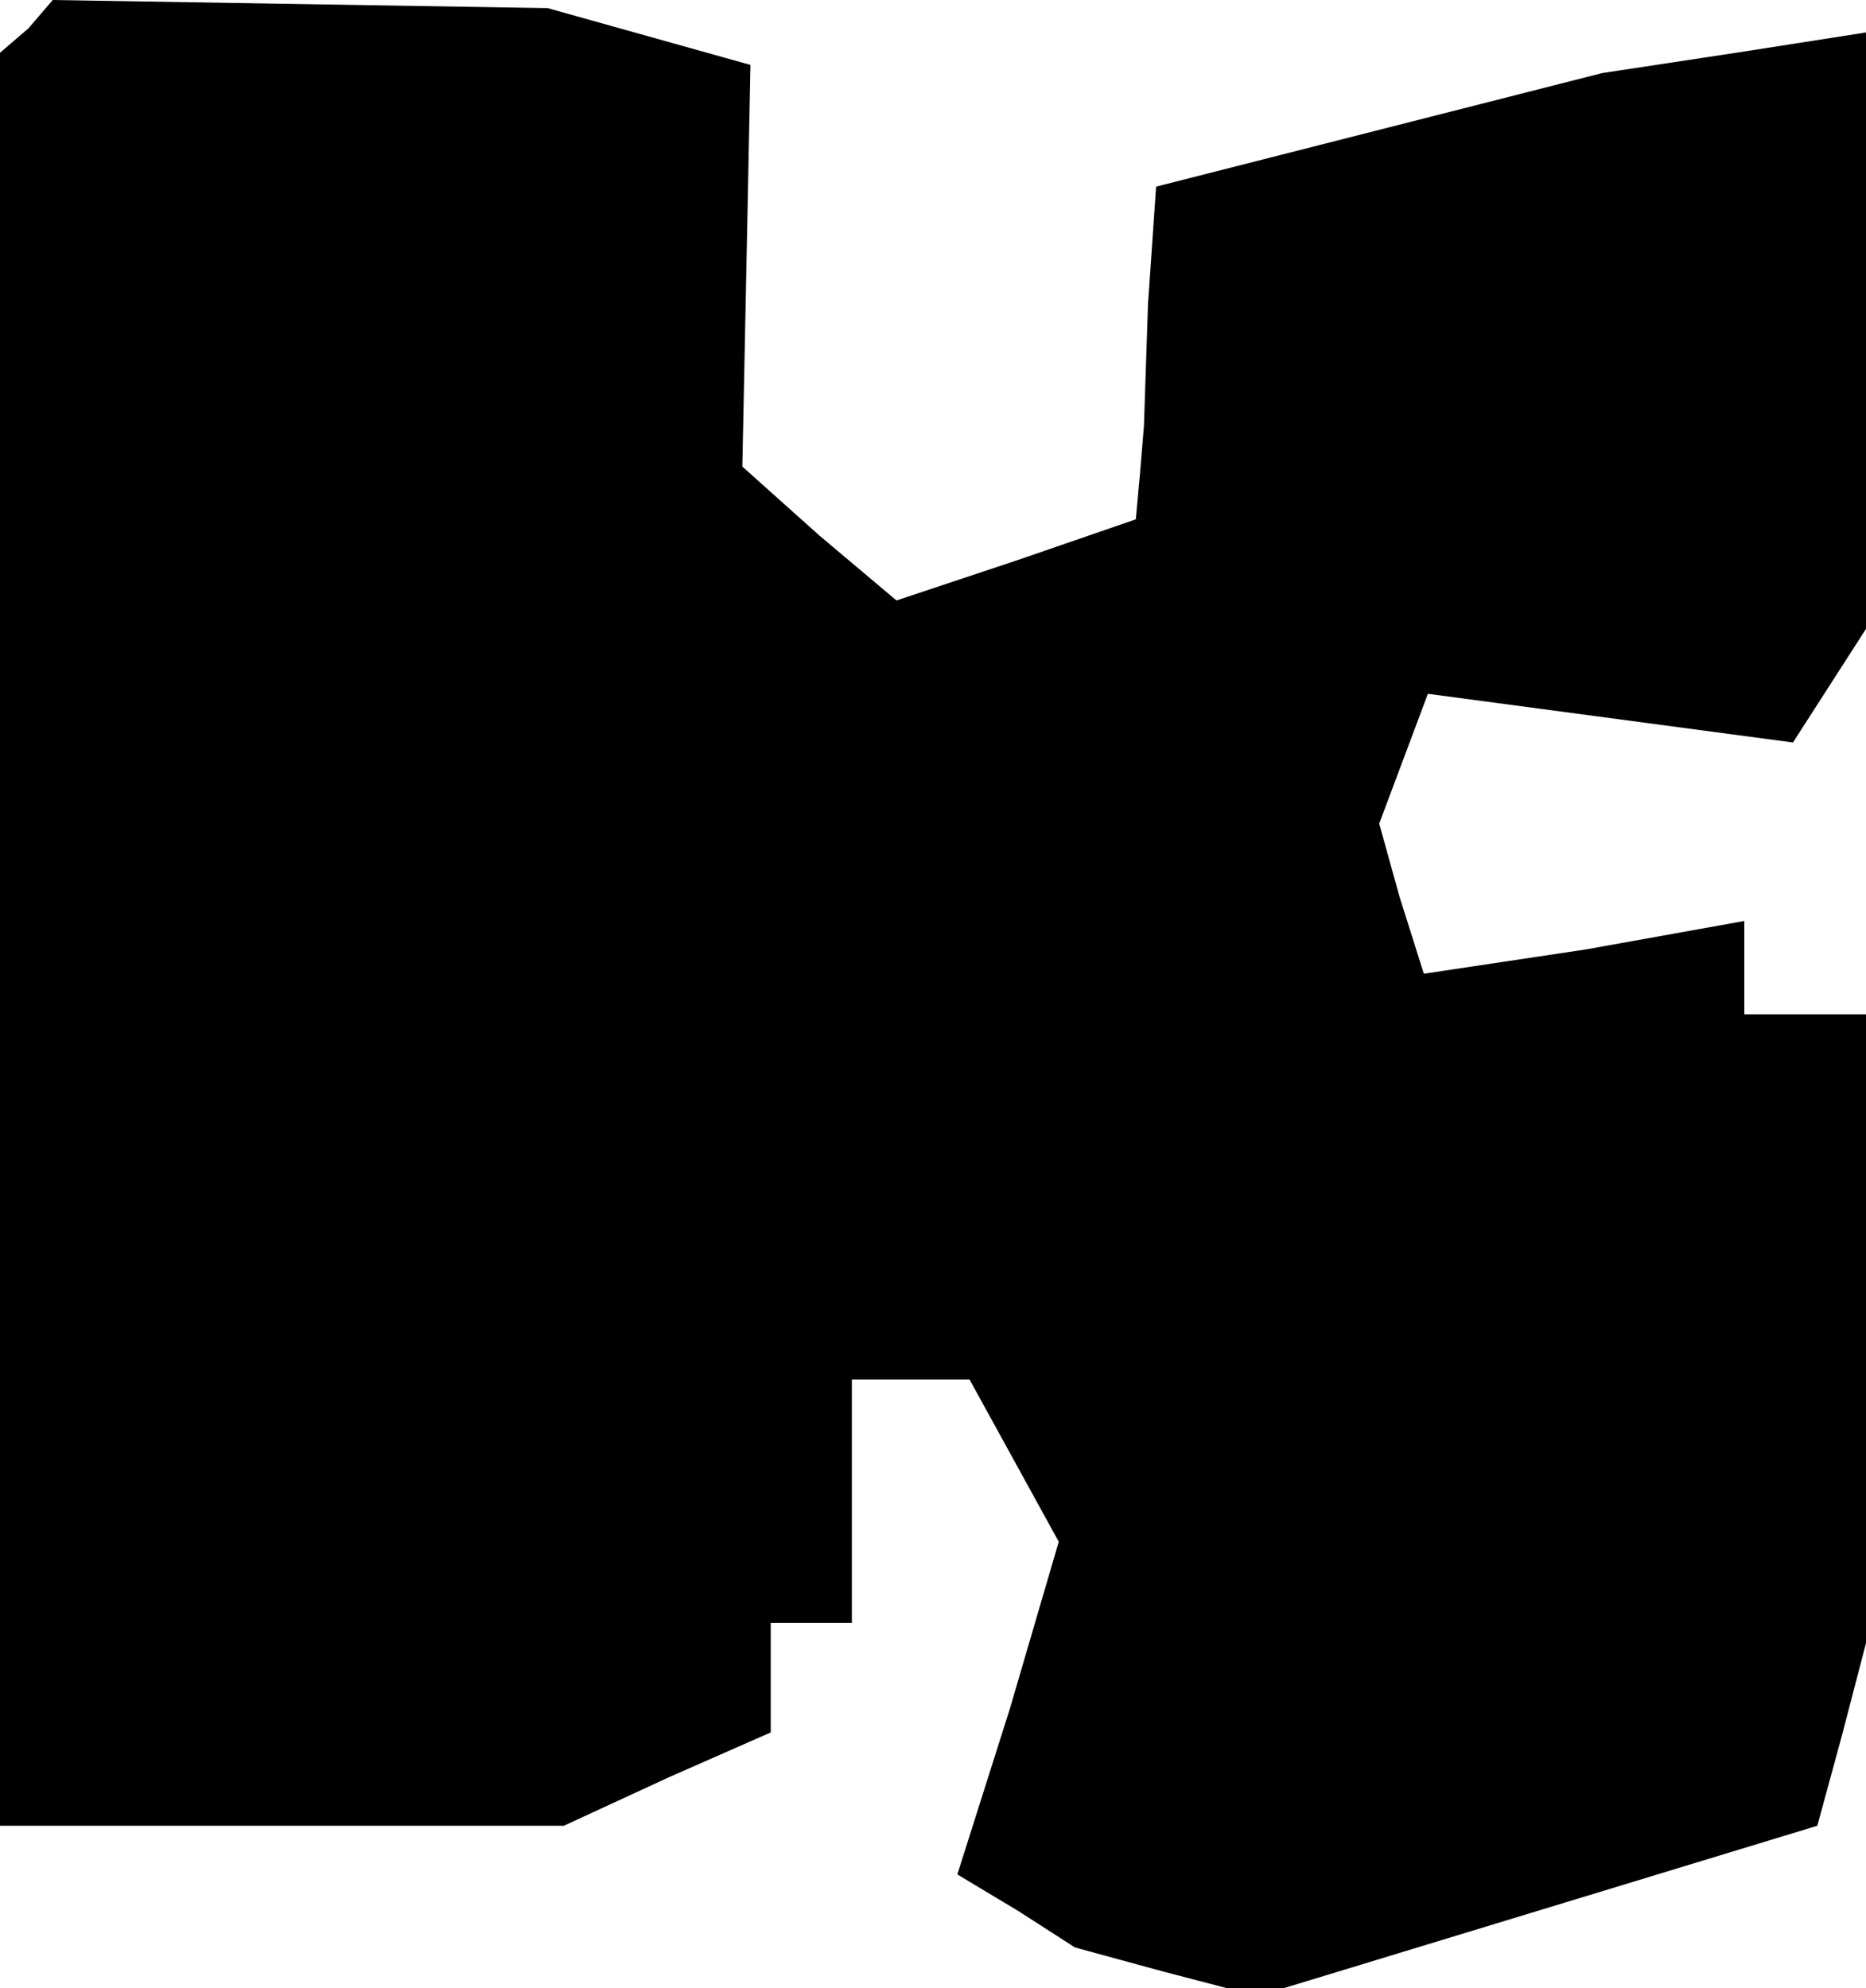 <?xml version="1.0" standalone="no"?>
<!DOCTYPE svg PUBLIC "-//W3C//DTD SVG 20010904//EN"
 "http://www.w3.org/TR/2001/REC-SVG-20010904/DTD/svg10.dtd">
<svg version="1.0" xmlns="http://www.w3.org/2000/svg"
 width="46pt" height="49pt" viewBox="0 0 46 49"
 preserveAspectRatio="xMidYMid meet">
<g transform="translate(0,49) scale(0.1,-0.1)"
fill="#000000" stroke="none">
<path d="M7 483 l-7 -6 0 -219 0 -218 70 0 69 0 26 12 25 11 0 14 0 13 10 0
10 0 0 30 0 30 15 0 14 0 11 -20 11 -20 -12 -41 -13 -41 15 -9 14 -9 22 -6 23
-6 69 21 69 21 6 22 6 23 0 78 0 77 -15 0 -15 0 0 11 0 12 -39 -7 -40 -6 -6
19 -5 18 6 16 6 16 45 -6 45 -6 9 14 9 14 0 74 0 73 -32 -5 -33 -5 -55 -14
-55 -14 -2 -29 -1 -30 -1 -12 -1 -11 -29 -10 -30 -10 -19 16 -19 17 1 49 1 50
-25 7 -25 7 -61 1 -61 1 -6 -7z"/>
</g>
</svg>

